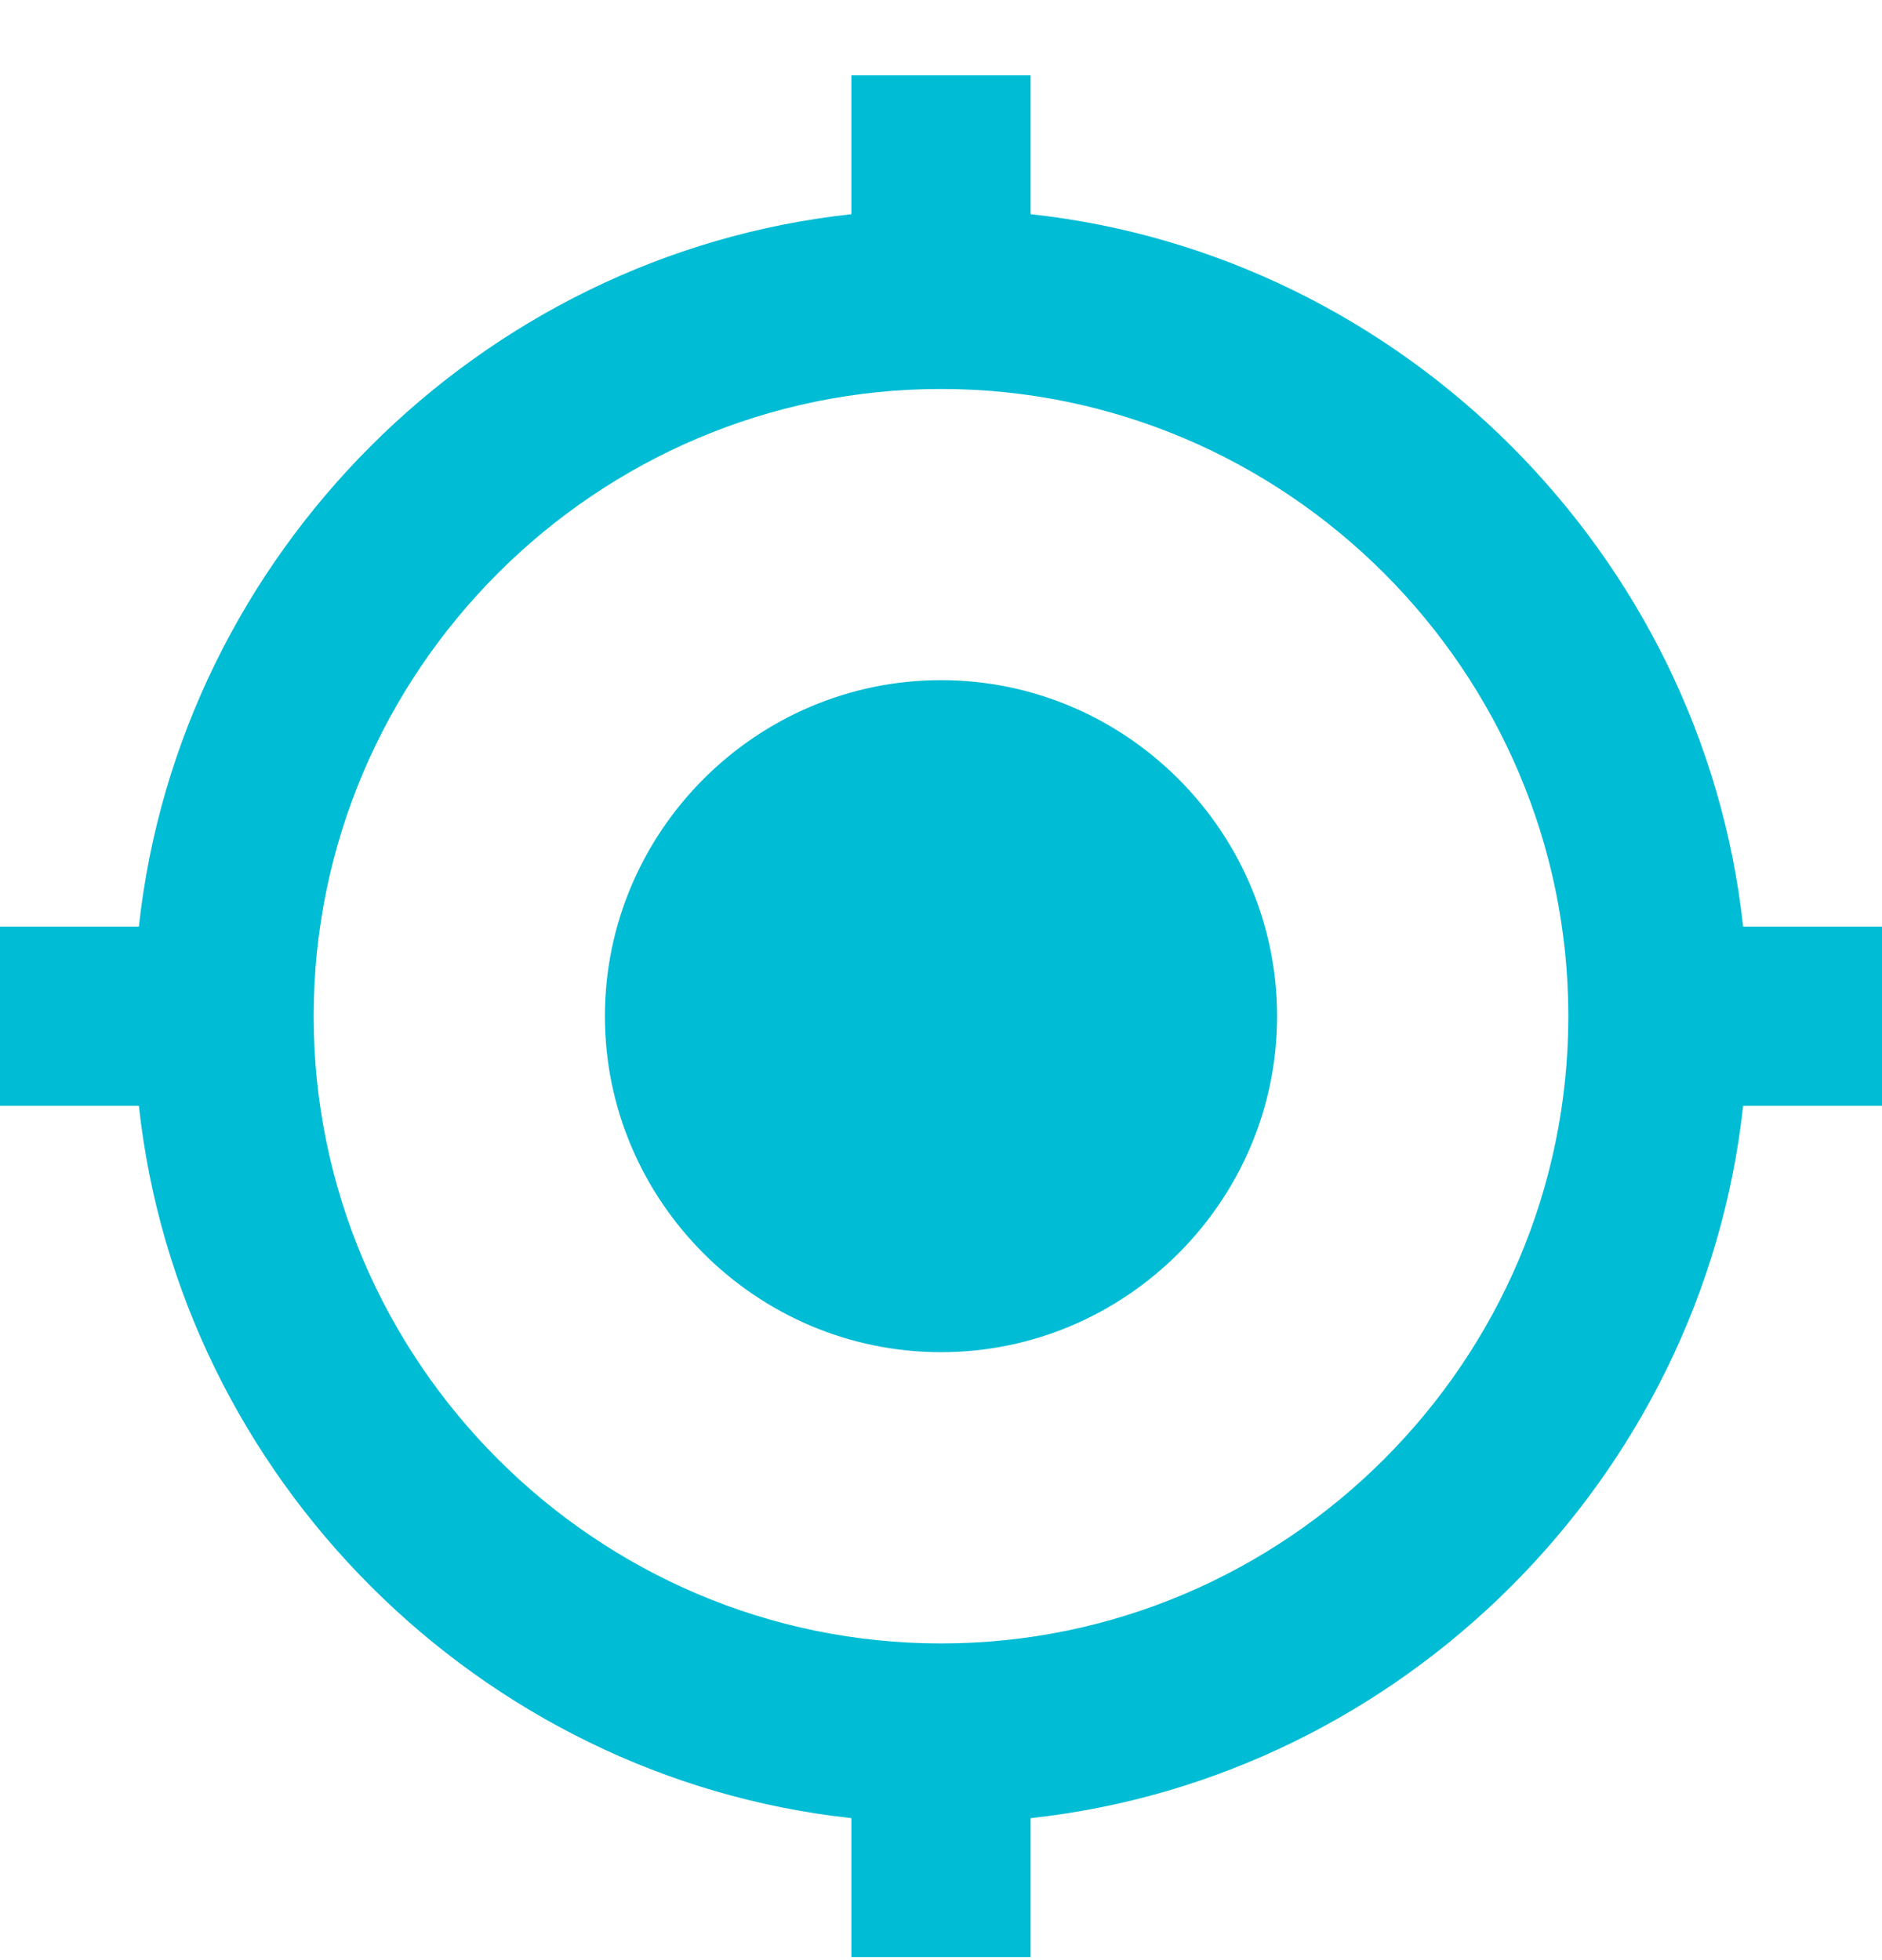 <svg width="24" height="25" viewBox="0 0 24 25" fill="none" xmlns="http://www.w3.org/2000/svg">
<path fill-rule="evenodd" clip-rule="evenodd" d="M12 8.675C9.643 8.675 7.714 10.604 7.714 12.961C7.714 15.318 9.643 17.246 12 17.246C14.357 17.246 16.286 15.318 16.286 12.961C16.286 10.604 14.357 8.675 12 8.675ZM22.229 11.818C21.714 7.075 17.886 3.246 13.143 2.732V0.961H10.857V2.732C6.114 3.246 2.286 7.075 1.771 11.818H0V14.104H1.771C2.286 18.846 6.114 22.675 10.857 23.189V24.961H13.143V23.189C17.886 22.675 21.714 18.846 22.229 14.104H24V11.818H22.229ZM12 20.961C7.6 20.961 4 17.361 4 12.961C4 8.56 7.6 4.961 12 4.961C16.4 4.961 20 8.561 20 12.961C20 17.361 16.4 20.961 12 20.961Z" fill="#00BCD4"/>
</svg>
